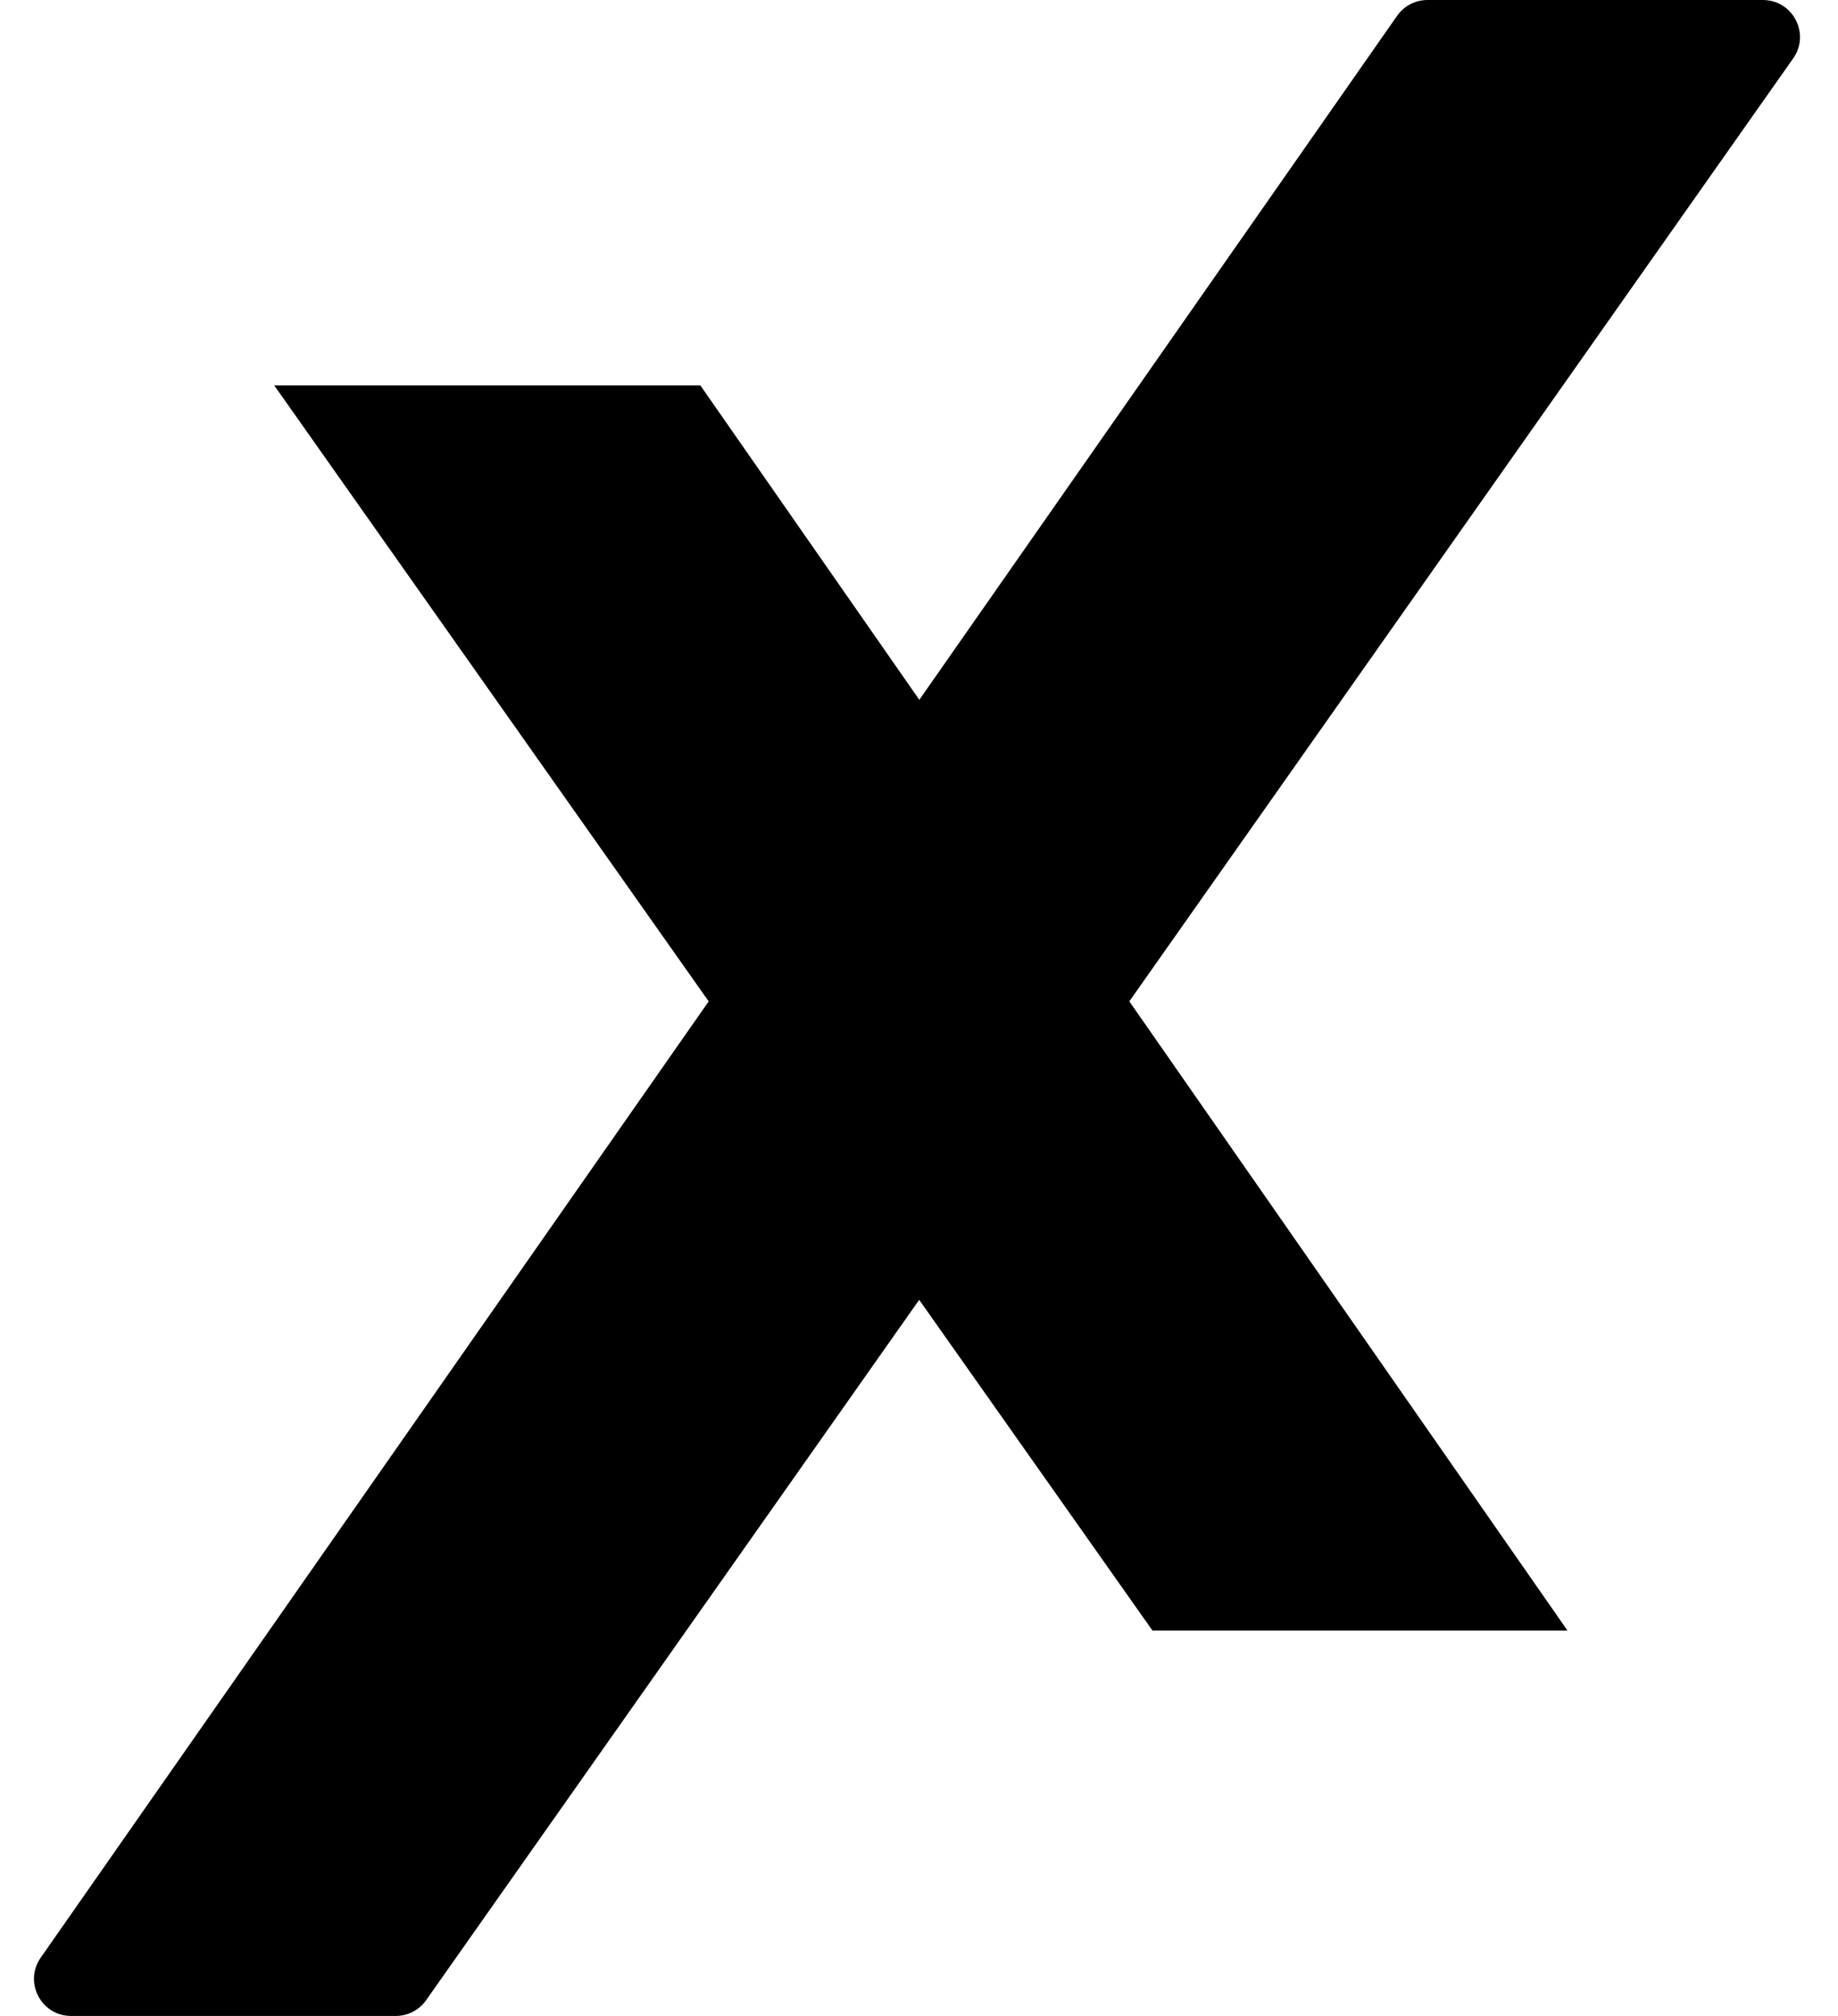 <svg width="248" height="272" viewBox="0 0 248 272" fill="none" xmlns="http://www.w3.org/2000/svg">
<path d="M37 52H94.5L211.5 220H155.5L37 52Z" fill="black"/>
<path d="M192.606 0H237.865C241.916 0 244.286 4.566 241.953 7.878L57.494 269.878C56.557 271.209 55.032 272 53.405 272H9.592C5.549 272 3.178 267.451 5.493 264.137L188.507 2.137C189.443 0.798 190.973 0 192.606 0Z" fill="black"/>
</svg>
